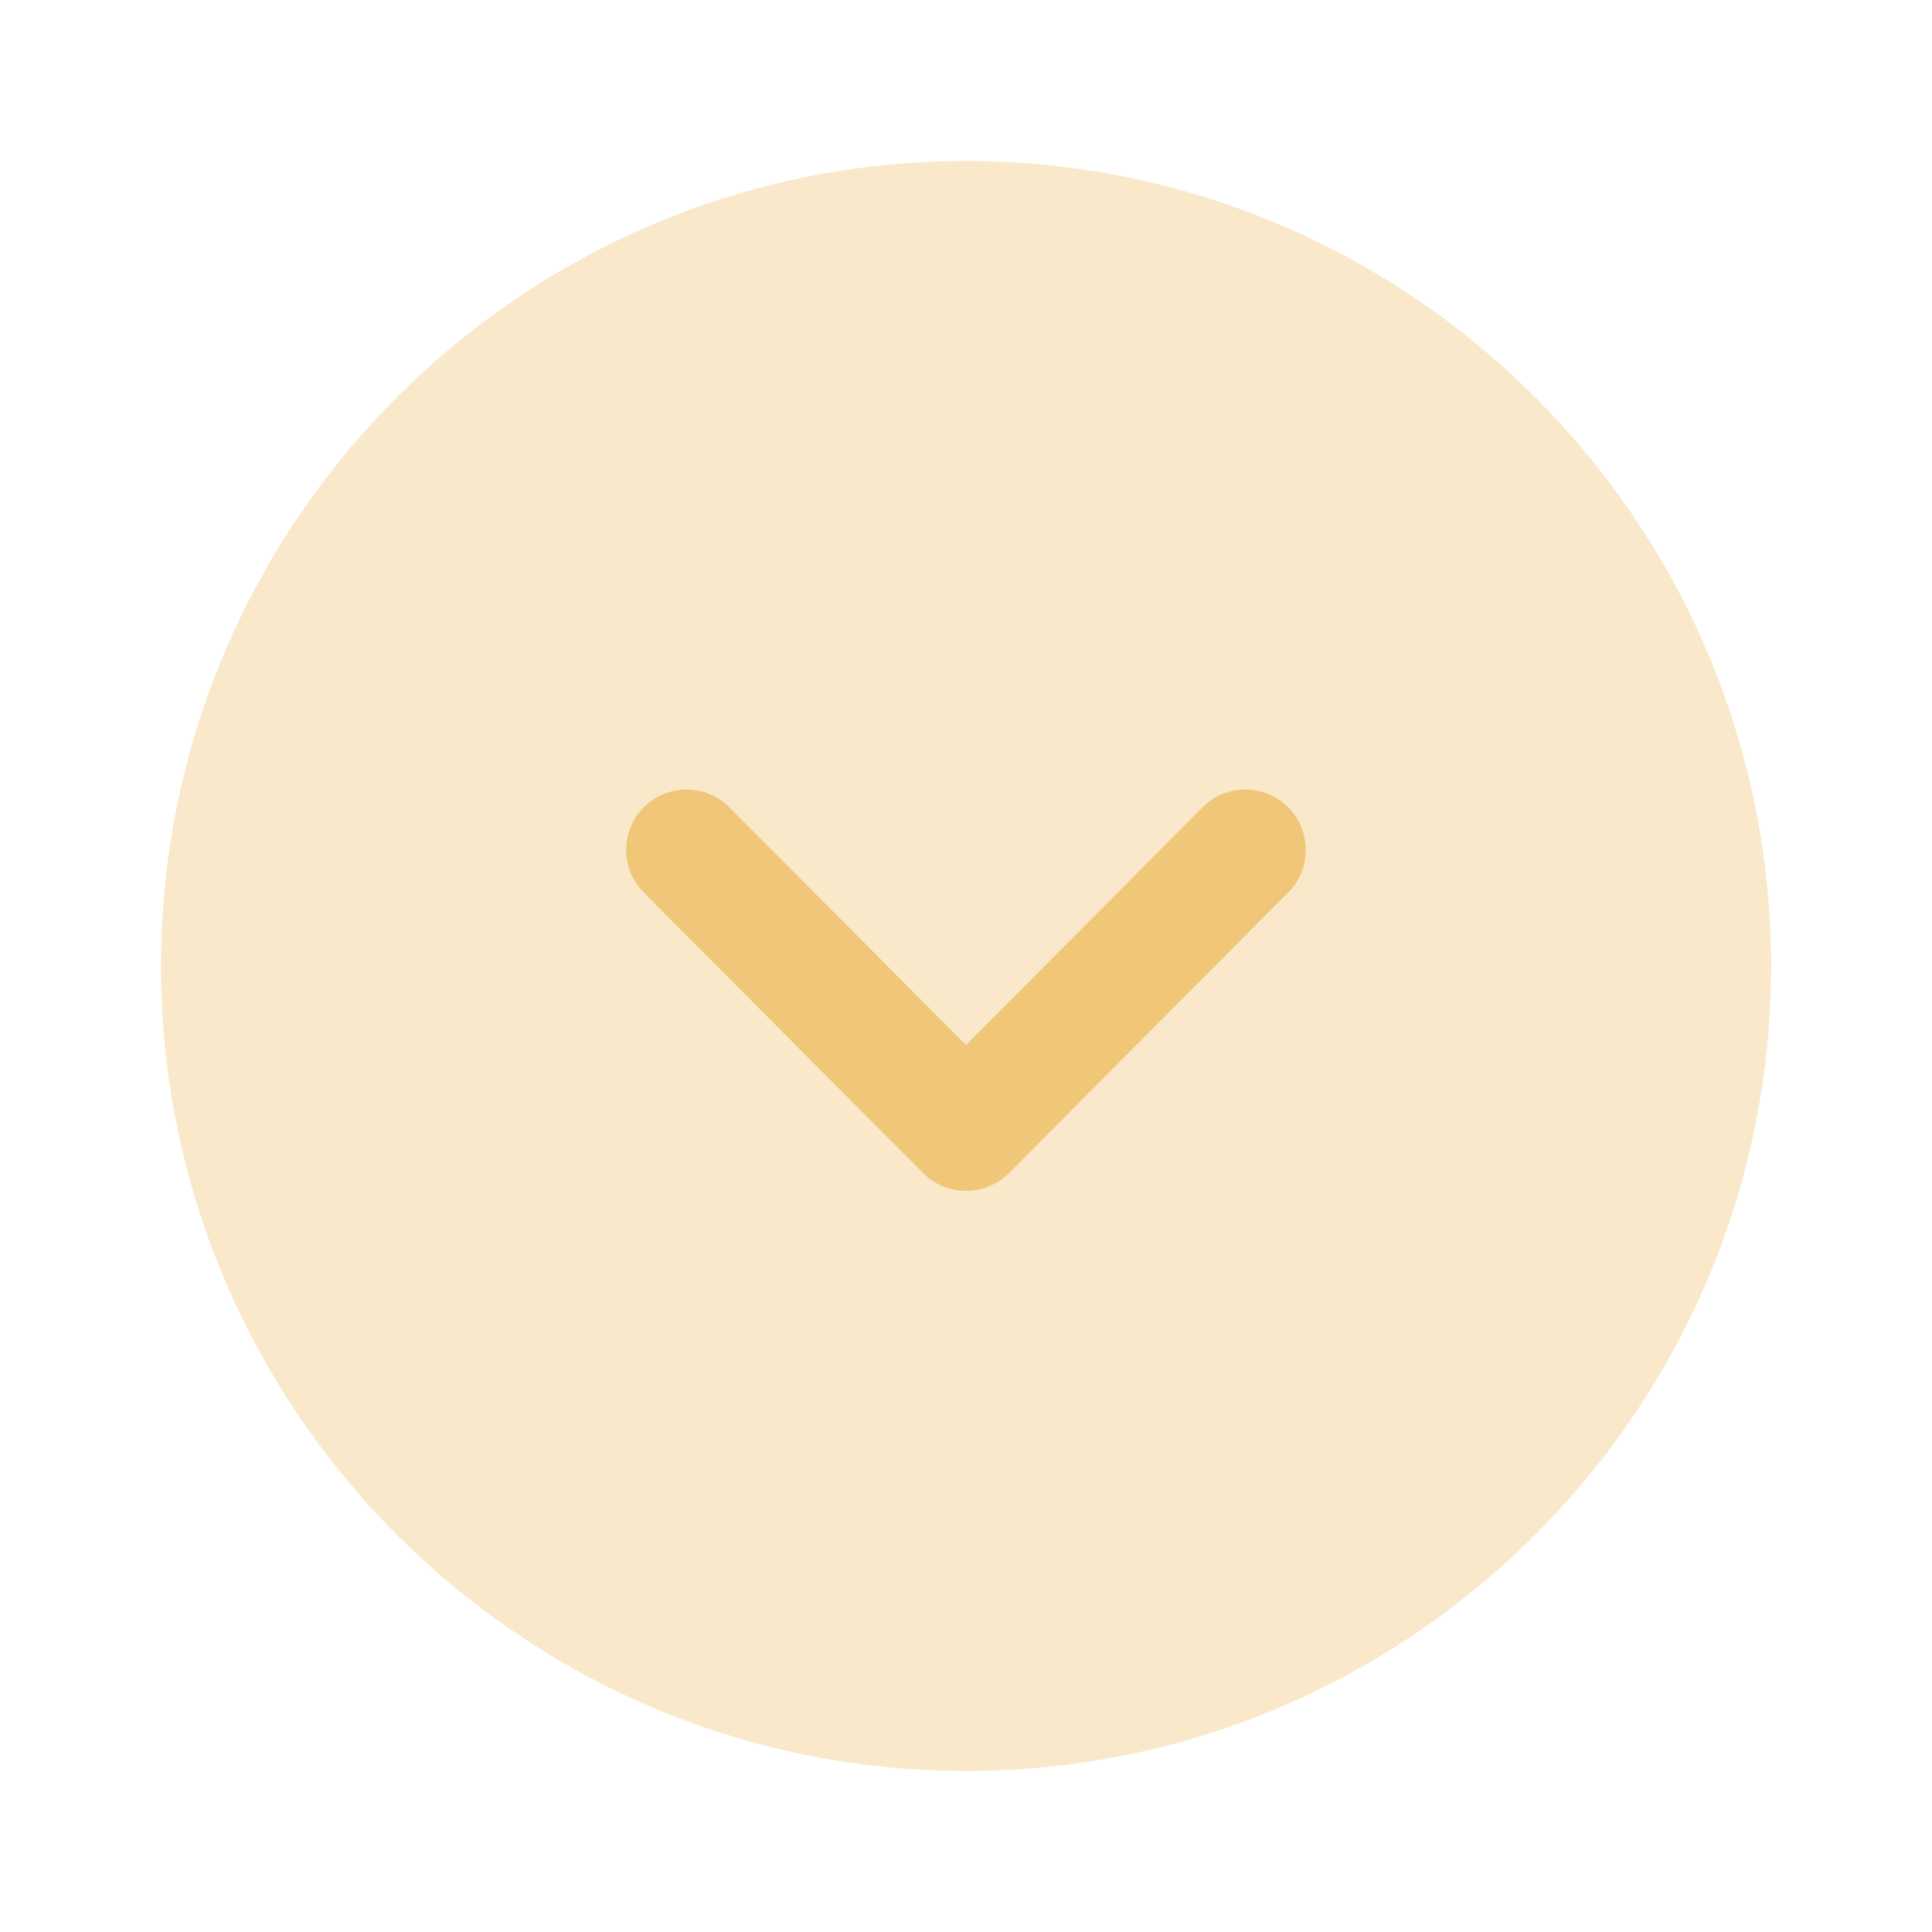 <svg width="20" height="20" viewBox="0 0 20 20" fill="none" xmlns="http://www.w3.org/2000/svg">
<path opacity="0.4" d="M18.334 10C18.334 14.596 14.595 18.333 10 18.333C5.405 18.333 1.667 14.596 1.667 10C1.667 5.405 5.405 1.667 10 1.667C14.595 1.667 18.334 5.405 18.334 10Z" fill="#F0C778"/>
<path d="M13.517 8.798C13.517 8.957 13.457 9.117 13.335 9.239L10.443 12.145C10.326 12.262 10.167 12.328 10 12.328C9.834 12.328 9.675 12.262 9.557 12.145L6.664 9.239C6.421 8.995 6.421 8.6 6.666 8.355C6.911 8.112 7.307 8.113 7.55 8.357L10 10.818L12.45 8.357C12.693 8.113 13.088 8.112 13.333 8.355C13.457 8.477 13.517 8.638 13.517 8.798Z" fill="#F0C778"/>
</svg>
